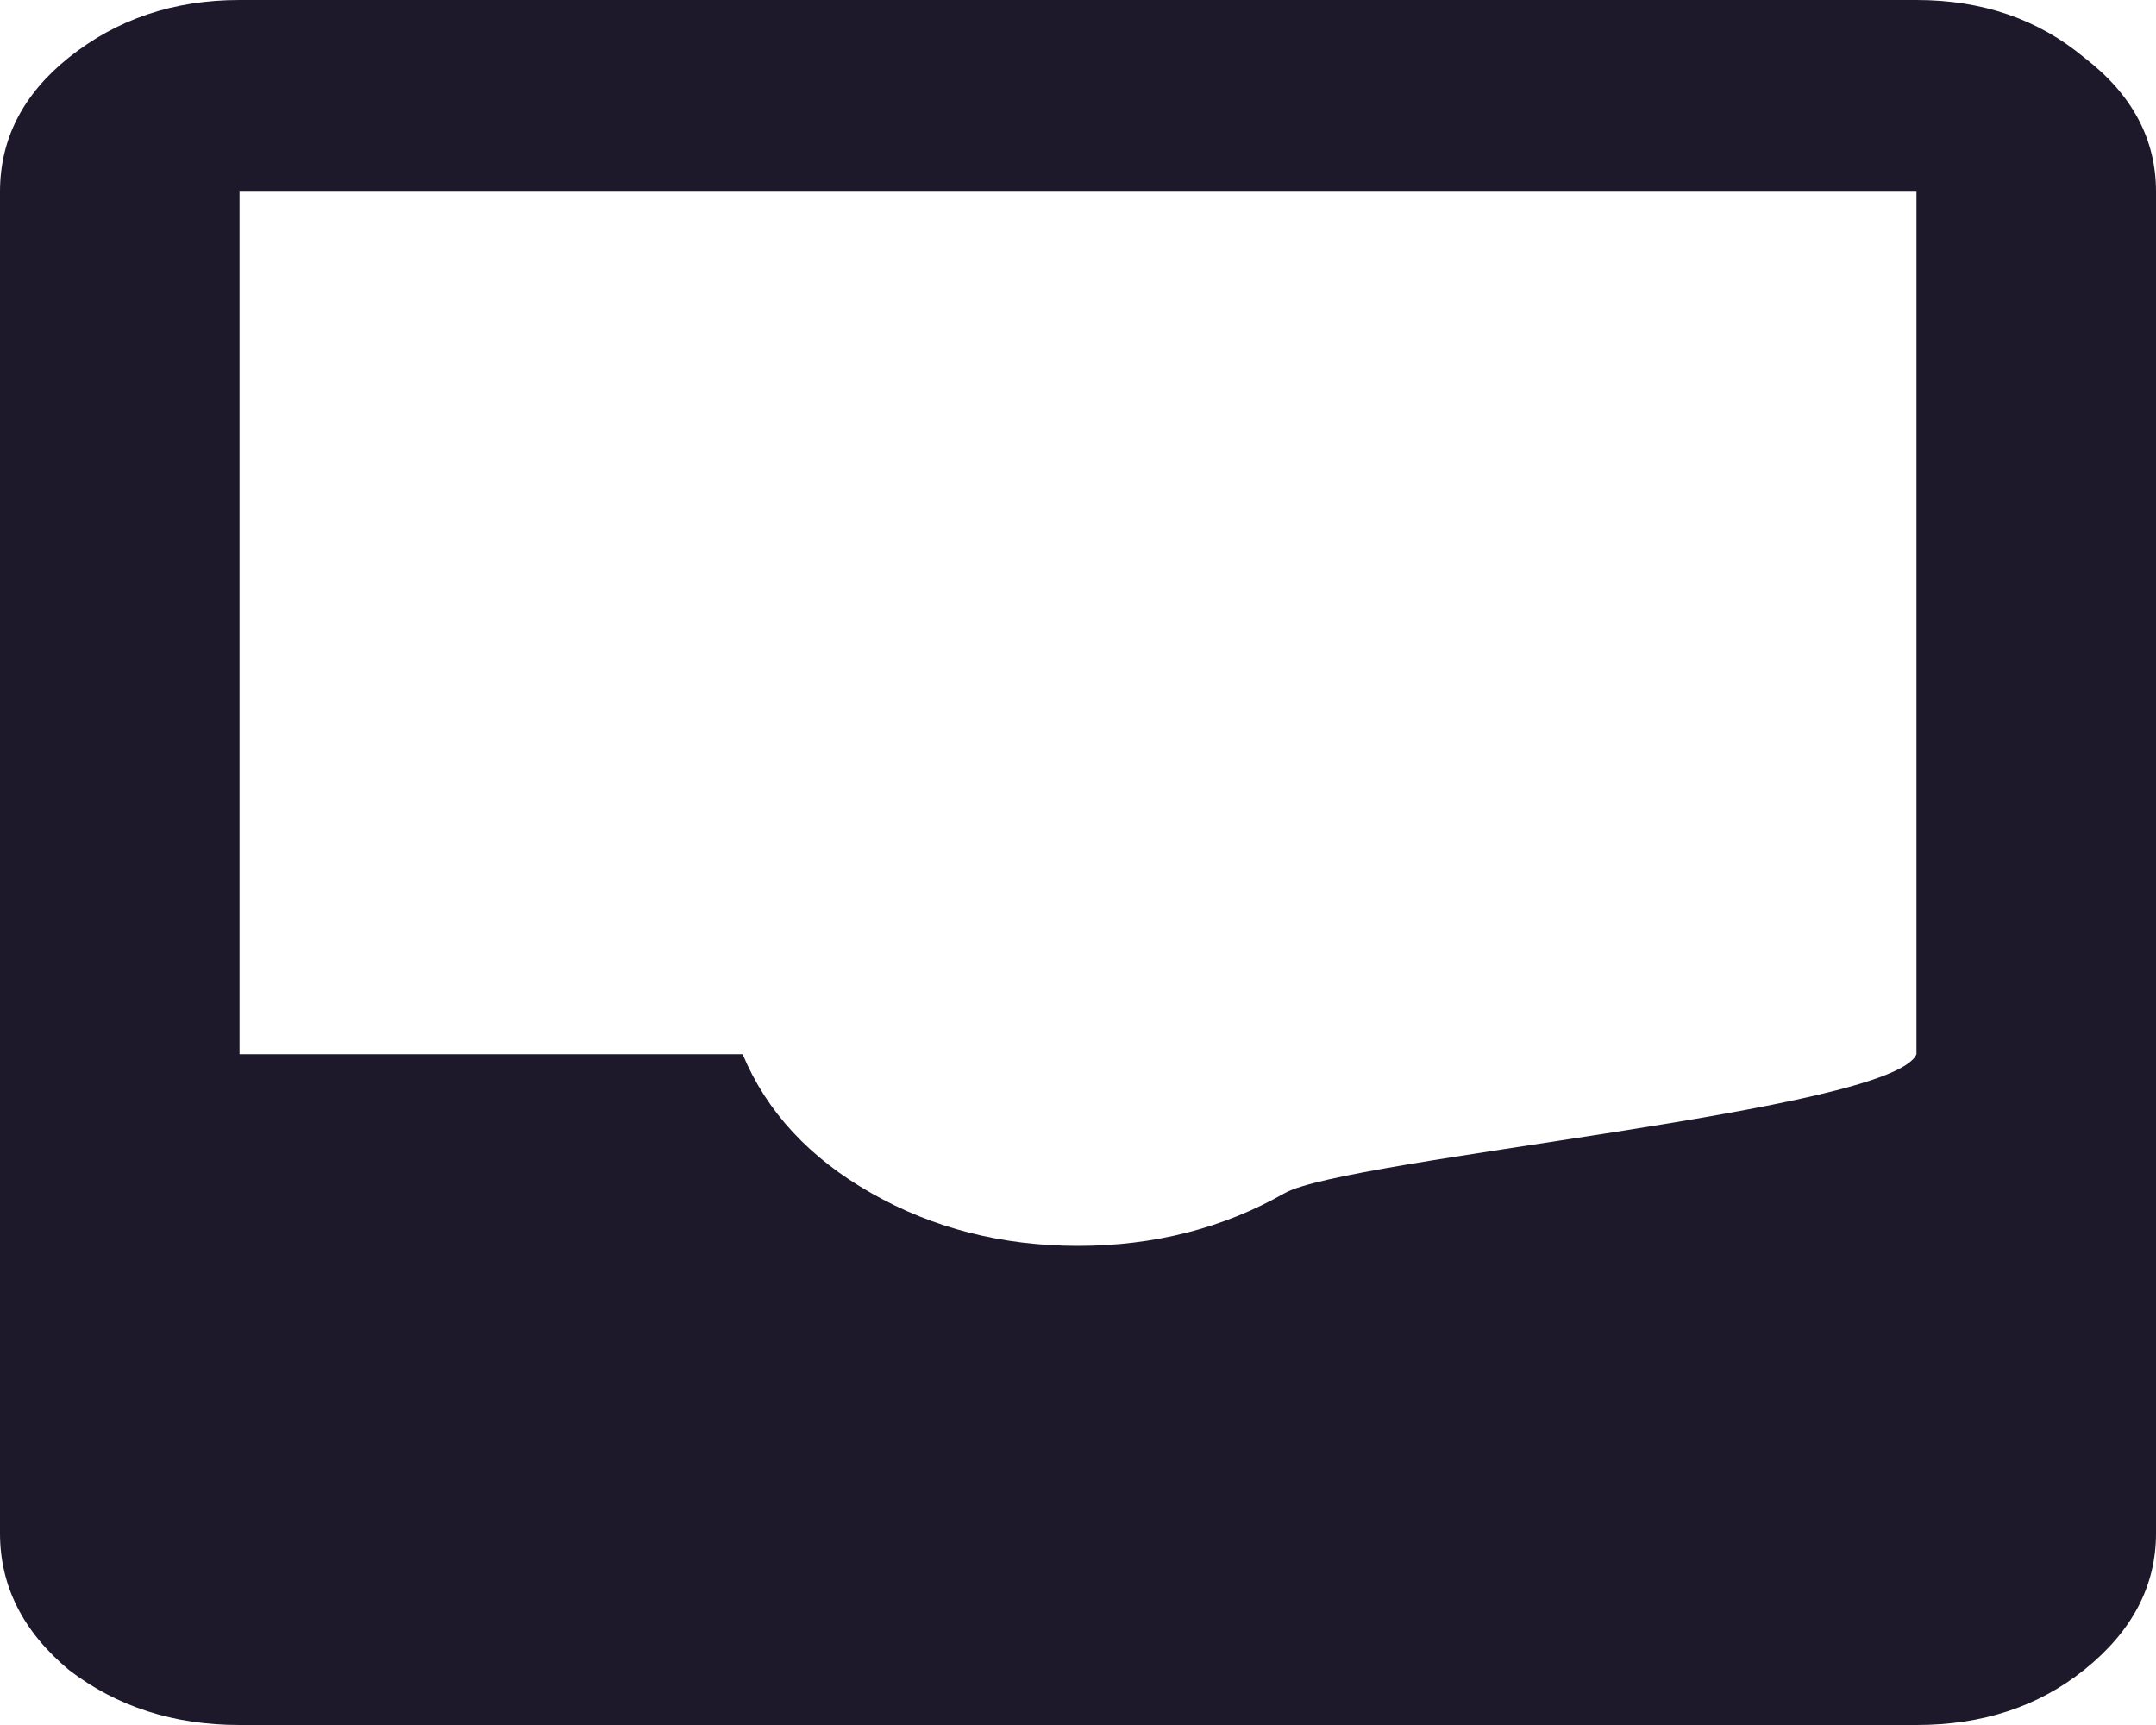 <svg width="20" height="16" viewBox="0 0 20 16" fill="none" xmlns="http://www.w3.org/2000/svg">
<path d="M2.222 16C1.611 16 1.083 15.83 0.639 15.489C0.213 15.133 0 14.711 0 14.222V1.778C0 1.289 0.213 0.874 0.639 0.533C1.083 0.178 1.611 0 2.222 0H17.778C18.389 0 18.907 0.178 19.333 0.533C19.778 0.874 20 1.289 20 1.778V14.222C20 14.711 19.778 15.133 19.333 15.489C18.907 15.83 18.389 16 17.778 16H2.222ZM10 11.556C10.704 11.556 11.343 11.393 11.917 11.067C12.491 10.741 17.556 10.311 17.778 9.778V1.778H2.222V9.778H6.889C7.111 10.311 7.509 10.741 8.083 11.067C8.657 11.393 9.296 11.556 10 11.556Z" fill="#1D192B"/>
</svg>
